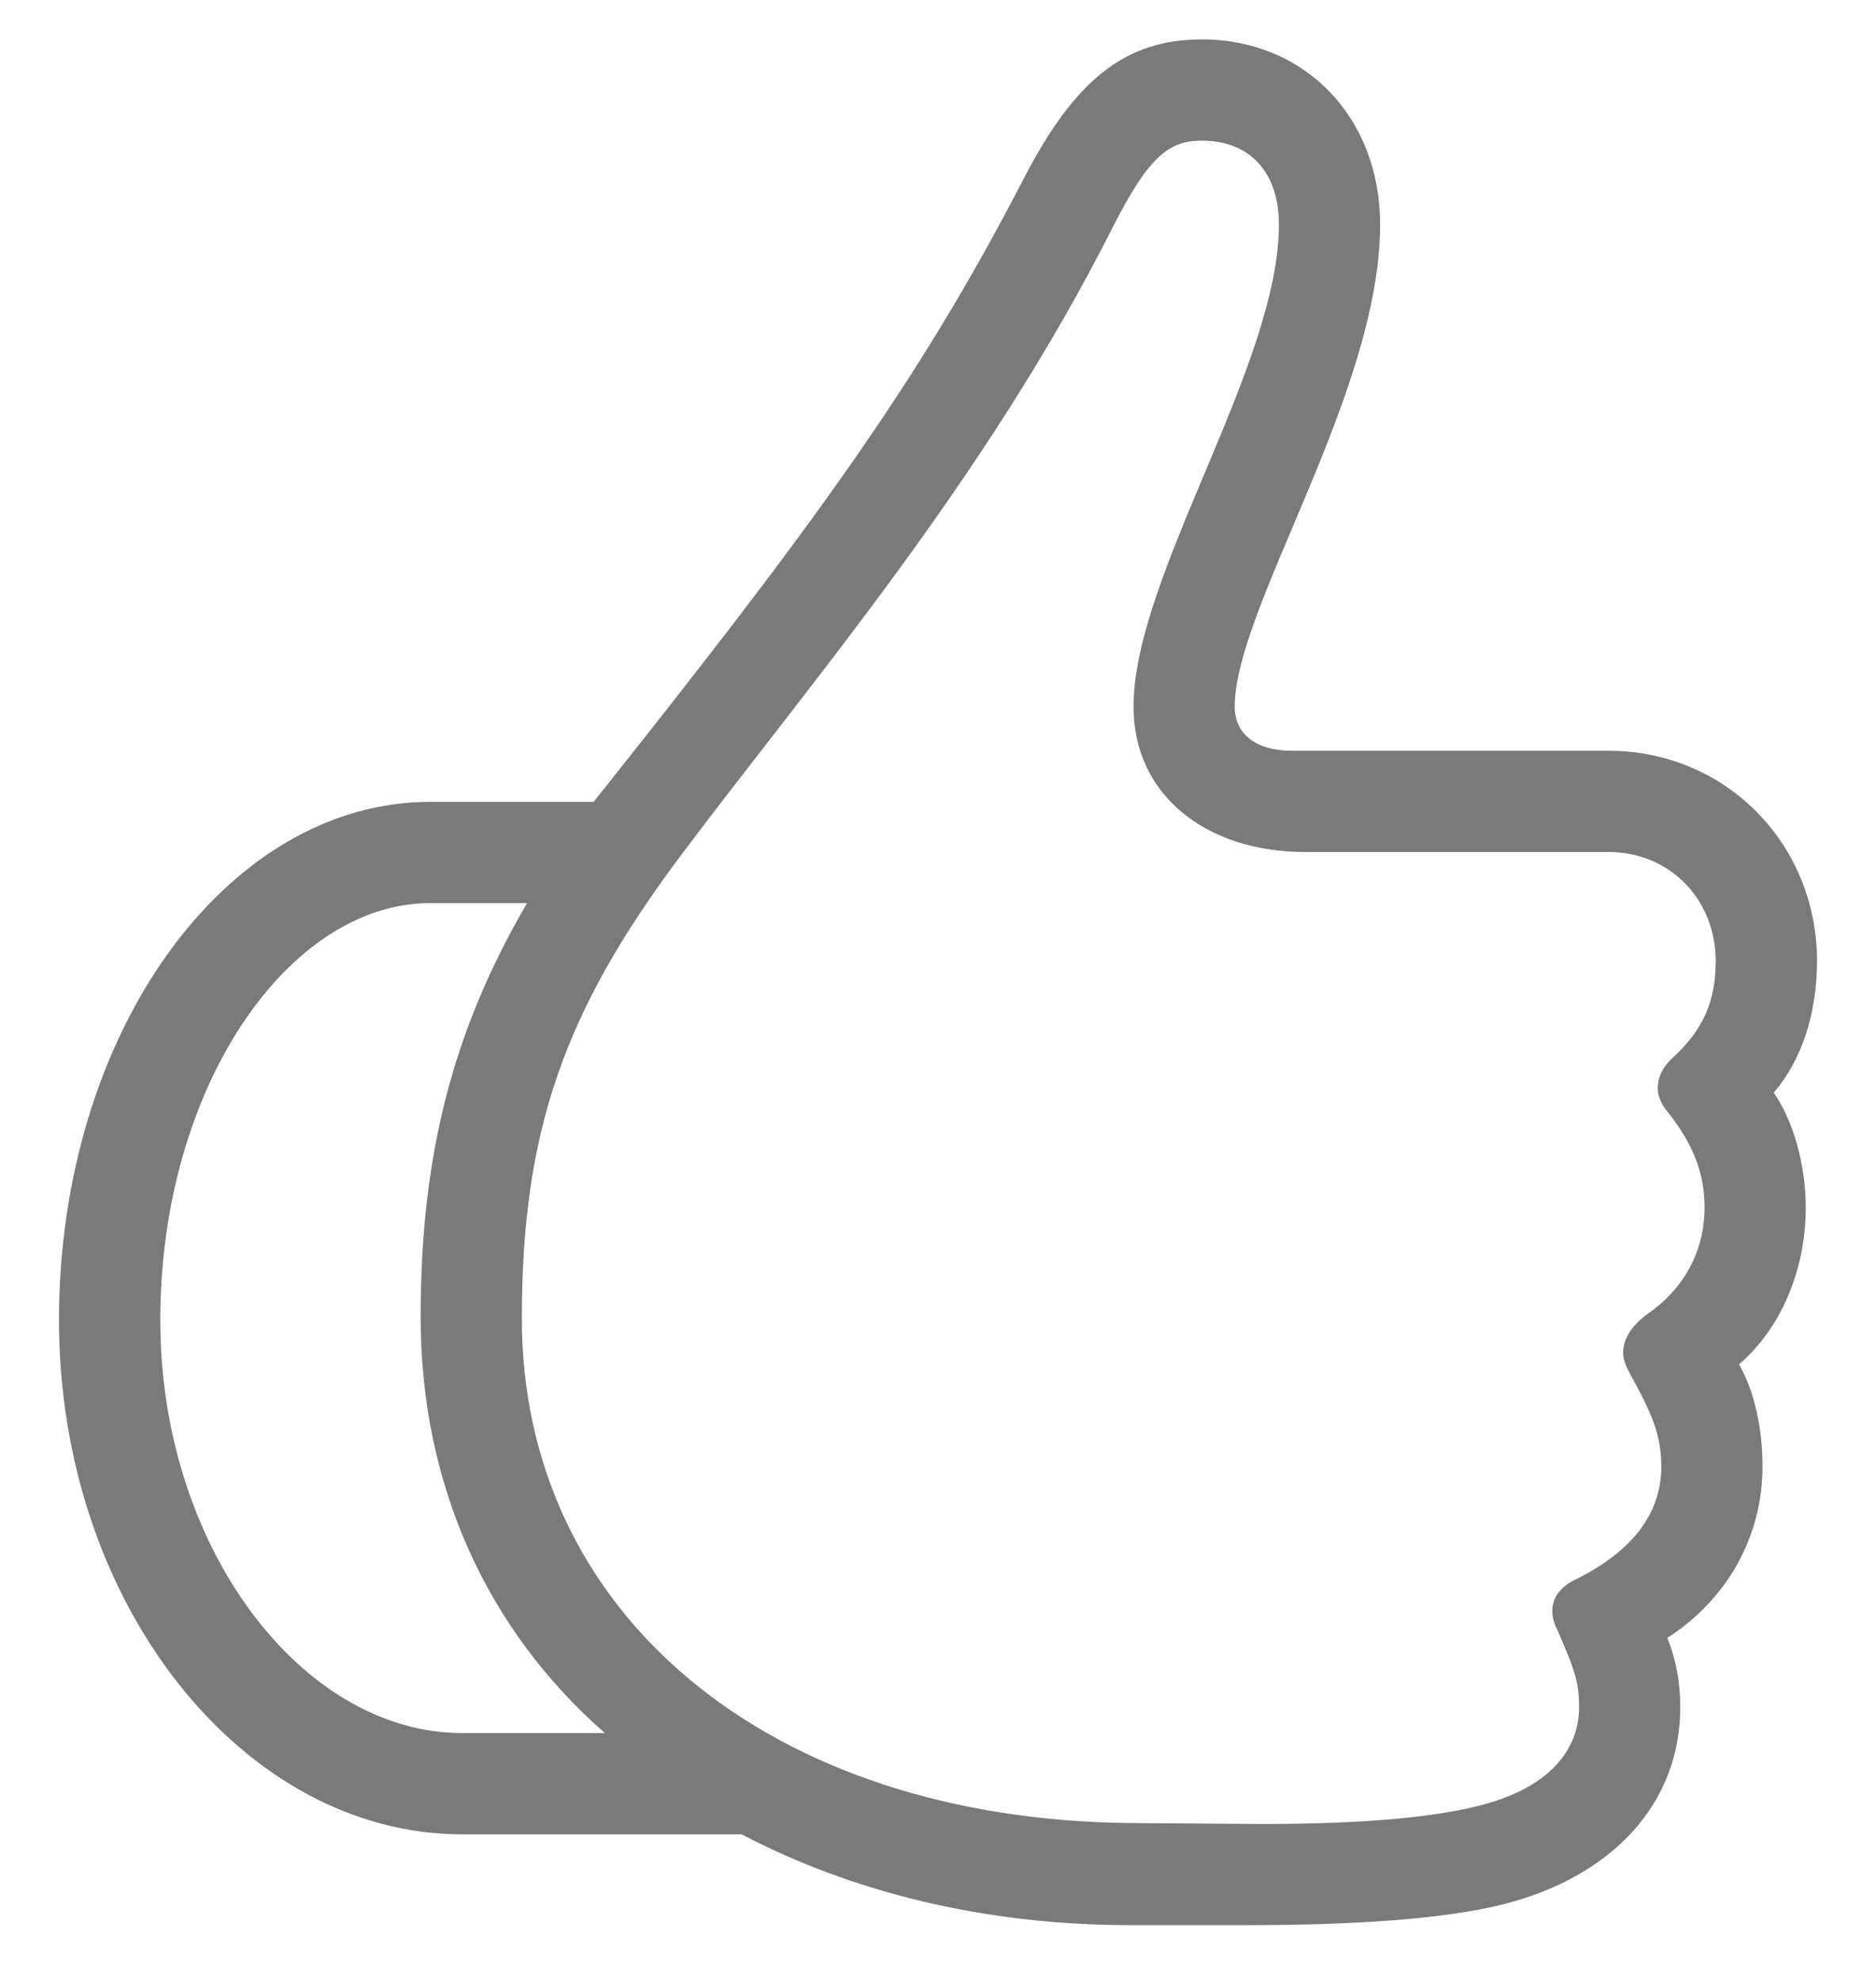 <svg width="18" height="19" viewBox="0 0 18 19" fill="none" xmlns="http://www.w3.org/2000/svg">
<path d="M10.843 18.465H11.972C12.993 18.465 13.856 18.407 14.42 18.266C15.475 18 16.122 17.295 16.122 16.373C16.122 16.133 16.081 15.917 15.998 15.71C16.579 15.336 16.911 14.73 16.911 14.066C16.911 13.701 16.836 13.352 16.686 13.086C17.085 12.746 17.326 12.182 17.326 11.584C17.326 11.177 17.209 10.754 17.019 10.48C17.284 10.173 17.434 9.725 17.434 9.218C17.434 8.089 16.554 7.201 15.433 7.201H12.395C12.055 7.201 11.847 7.043 11.847 6.778C11.847 5.832 13.242 3.773 13.242 2.154C13.242 1.125 12.52 0.378 11.532 0.378C10.793 0.378 10.312 0.768 9.822 1.714C8.801 3.69 7.771 5.084 5.696 7.691H4.127C2.177 7.691 0.566 9.899 0.566 12.663C0.566 15.386 2.334 17.594 4.435 17.594H7.116C8.162 18.142 9.432 18.465 10.843 18.465ZM11.98 17.494L10.851 17.486C7.373 17.453 5.007 15.477 5.007 12.646C5.007 10.862 5.406 9.708 6.526 8.214C7.763 6.562 9.457 4.603 10.685 2.163C11.025 1.499 11.216 1.349 11.532 1.349C11.988 1.349 12.271 1.648 12.271 2.154C12.271 3.507 10.876 5.524 10.876 6.778C10.876 7.633 11.582 8.172 12.52 8.172H15.433C16.023 8.172 16.462 8.629 16.462 9.218C16.462 9.608 16.338 9.882 16.047 10.148C15.948 10.239 15.906 10.339 15.906 10.438C15.906 10.513 15.94 10.596 16.006 10.671C16.247 10.978 16.355 11.252 16.355 11.584C16.355 11.991 16.164 12.356 15.815 12.597C15.657 12.713 15.574 12.837 15.574 12.979C15.574 13.037 15.599 13.103 15.641 13.178C15.84 13.543 15.94 13.751 15.94 14.066C15.94 14.523 15.657 14.888 15.093 15.162C14.968 15.228 14.894 15.328 14.894 15.452C14.894 15.51 14.91 15.568 14.943 15.635C15.118 16.033 15.151 16.149 15.151 16.373C15.151 16.814 14.827 17.162 14.188 17.32C13.707 17.444 12.926 17.502 11.98 17.494ZM4.435 16.623C2.899 16.623 1.538 14.846 1.538 12.663C1.538 10.43 2.766 8.662 4.127 8.662H5.057C4.335 9.899 4.036 11.102 4.036 12.63C4.036 14.248 4.675 15.635 5.804 16.623H4.435Z" fill="#7A7A7A"/>
</svg>
